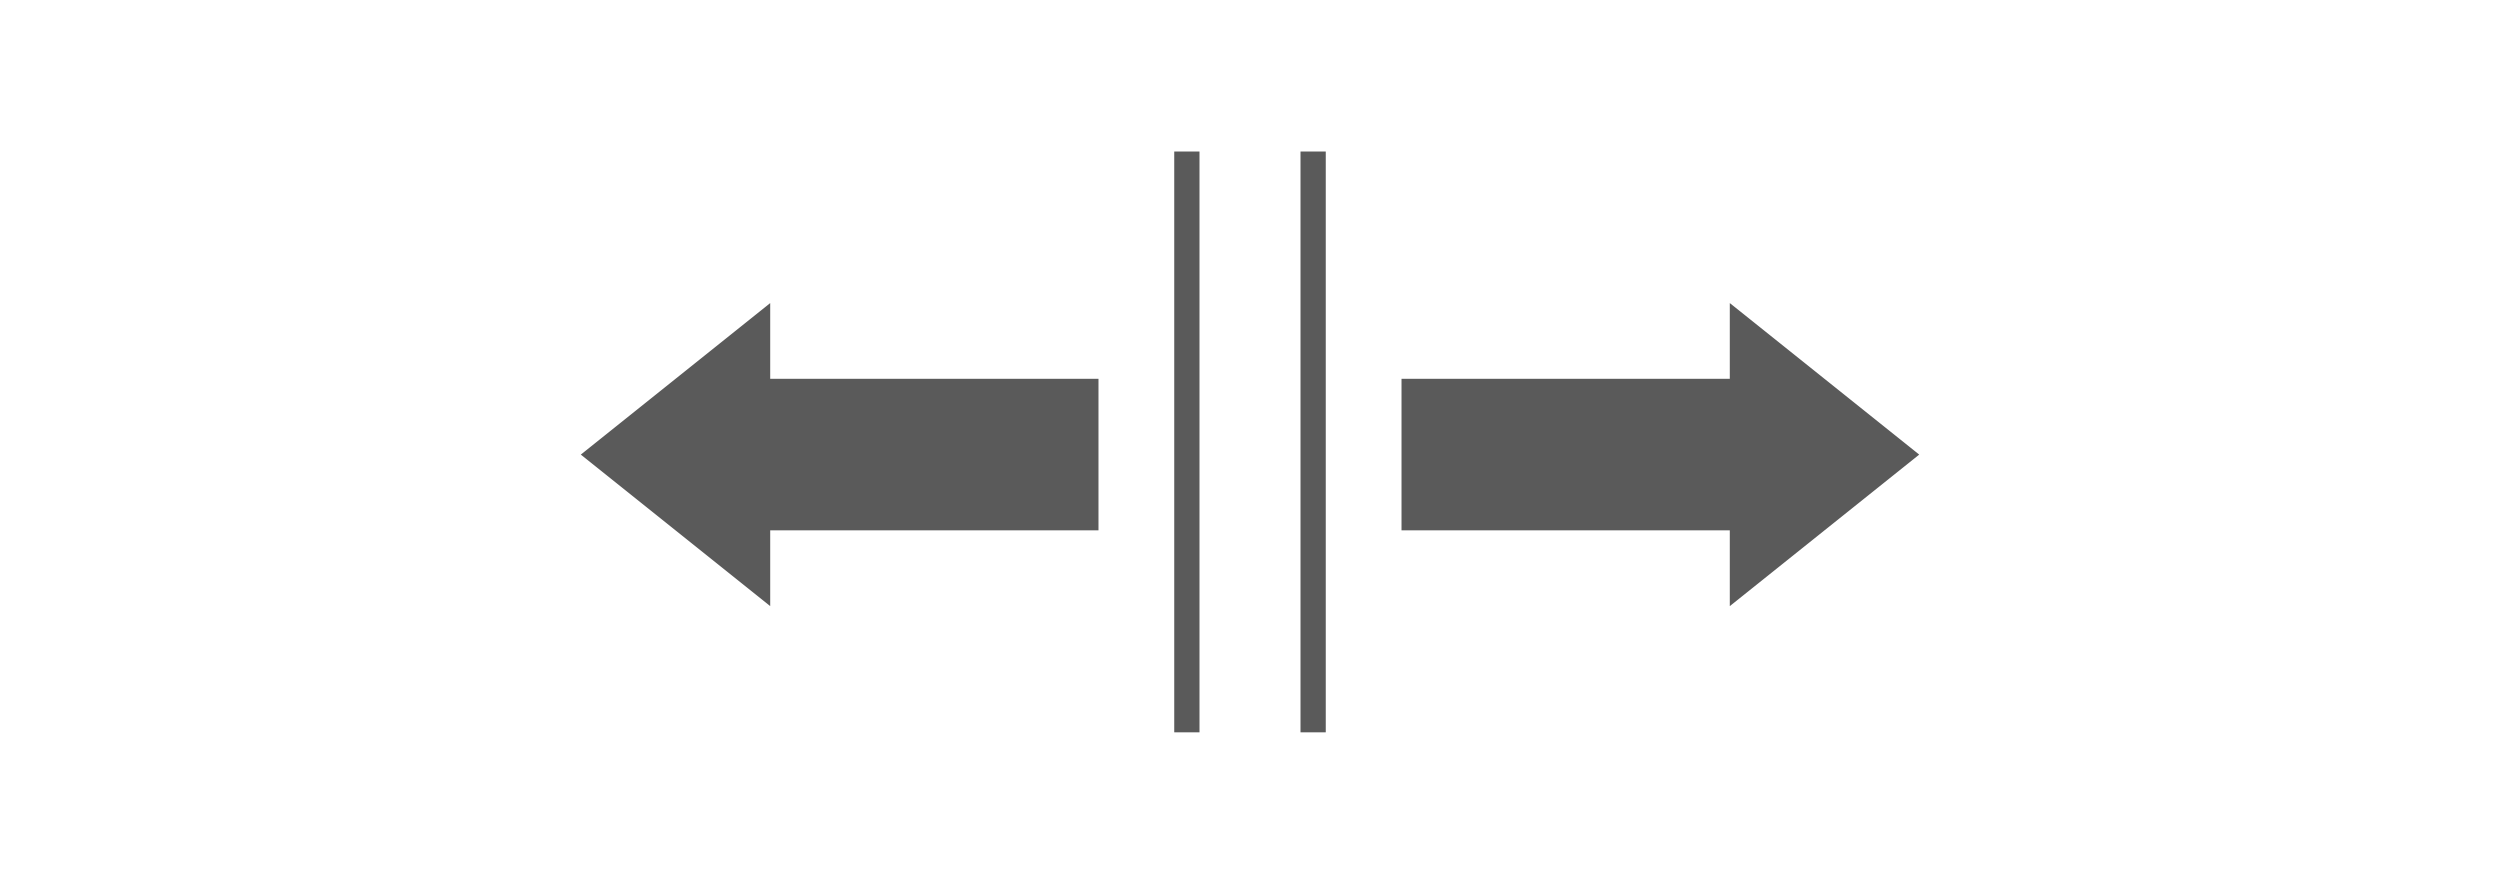 <?xml version="1.0" encoding="utf-8"?>
<!-- Generator: Adobe Illustrator 14.0.0, SVG Export Plug-In . SVG Version: 6.00 Build 43363)  -->
<!DOCTYPE svg PUBLIC "-//W3C//DTD SVG 1.1//EN" "http://www.w3.org/Graphics/SVG/1.1/DTD/svg11.dtd">
<svg version="1.1" id="Layer_1" xmlns="http://www.w3.org/2000/svg" xmlns:xlink="http://www.w3.org/1999/xlink" x="0px" y="0px"
	 width="99px" height="35px" viewBox="0 0 99 35" enable-background="new 0 0 99 35" xml:space="preserve">
<polygon fill="#5A5A5A" points="55.5,21 68.5,21 68.5,24.002 76,18.002 68.5,12.002 68.5,15 55.5,15 "/>
<polygon fill="#5A5A5A" points="43.5,15 30.5,15 30.5,12.002 23,18.002 30.5,24.002 30.5,21 43.5,21 "/>
<rect x="46.5" y="6" fill="#5A5A5A" width="1" height="23"/>
<rect x="51.5" y="6" fill="#5A5A5A" width="1" height="23"/>
</svg>
